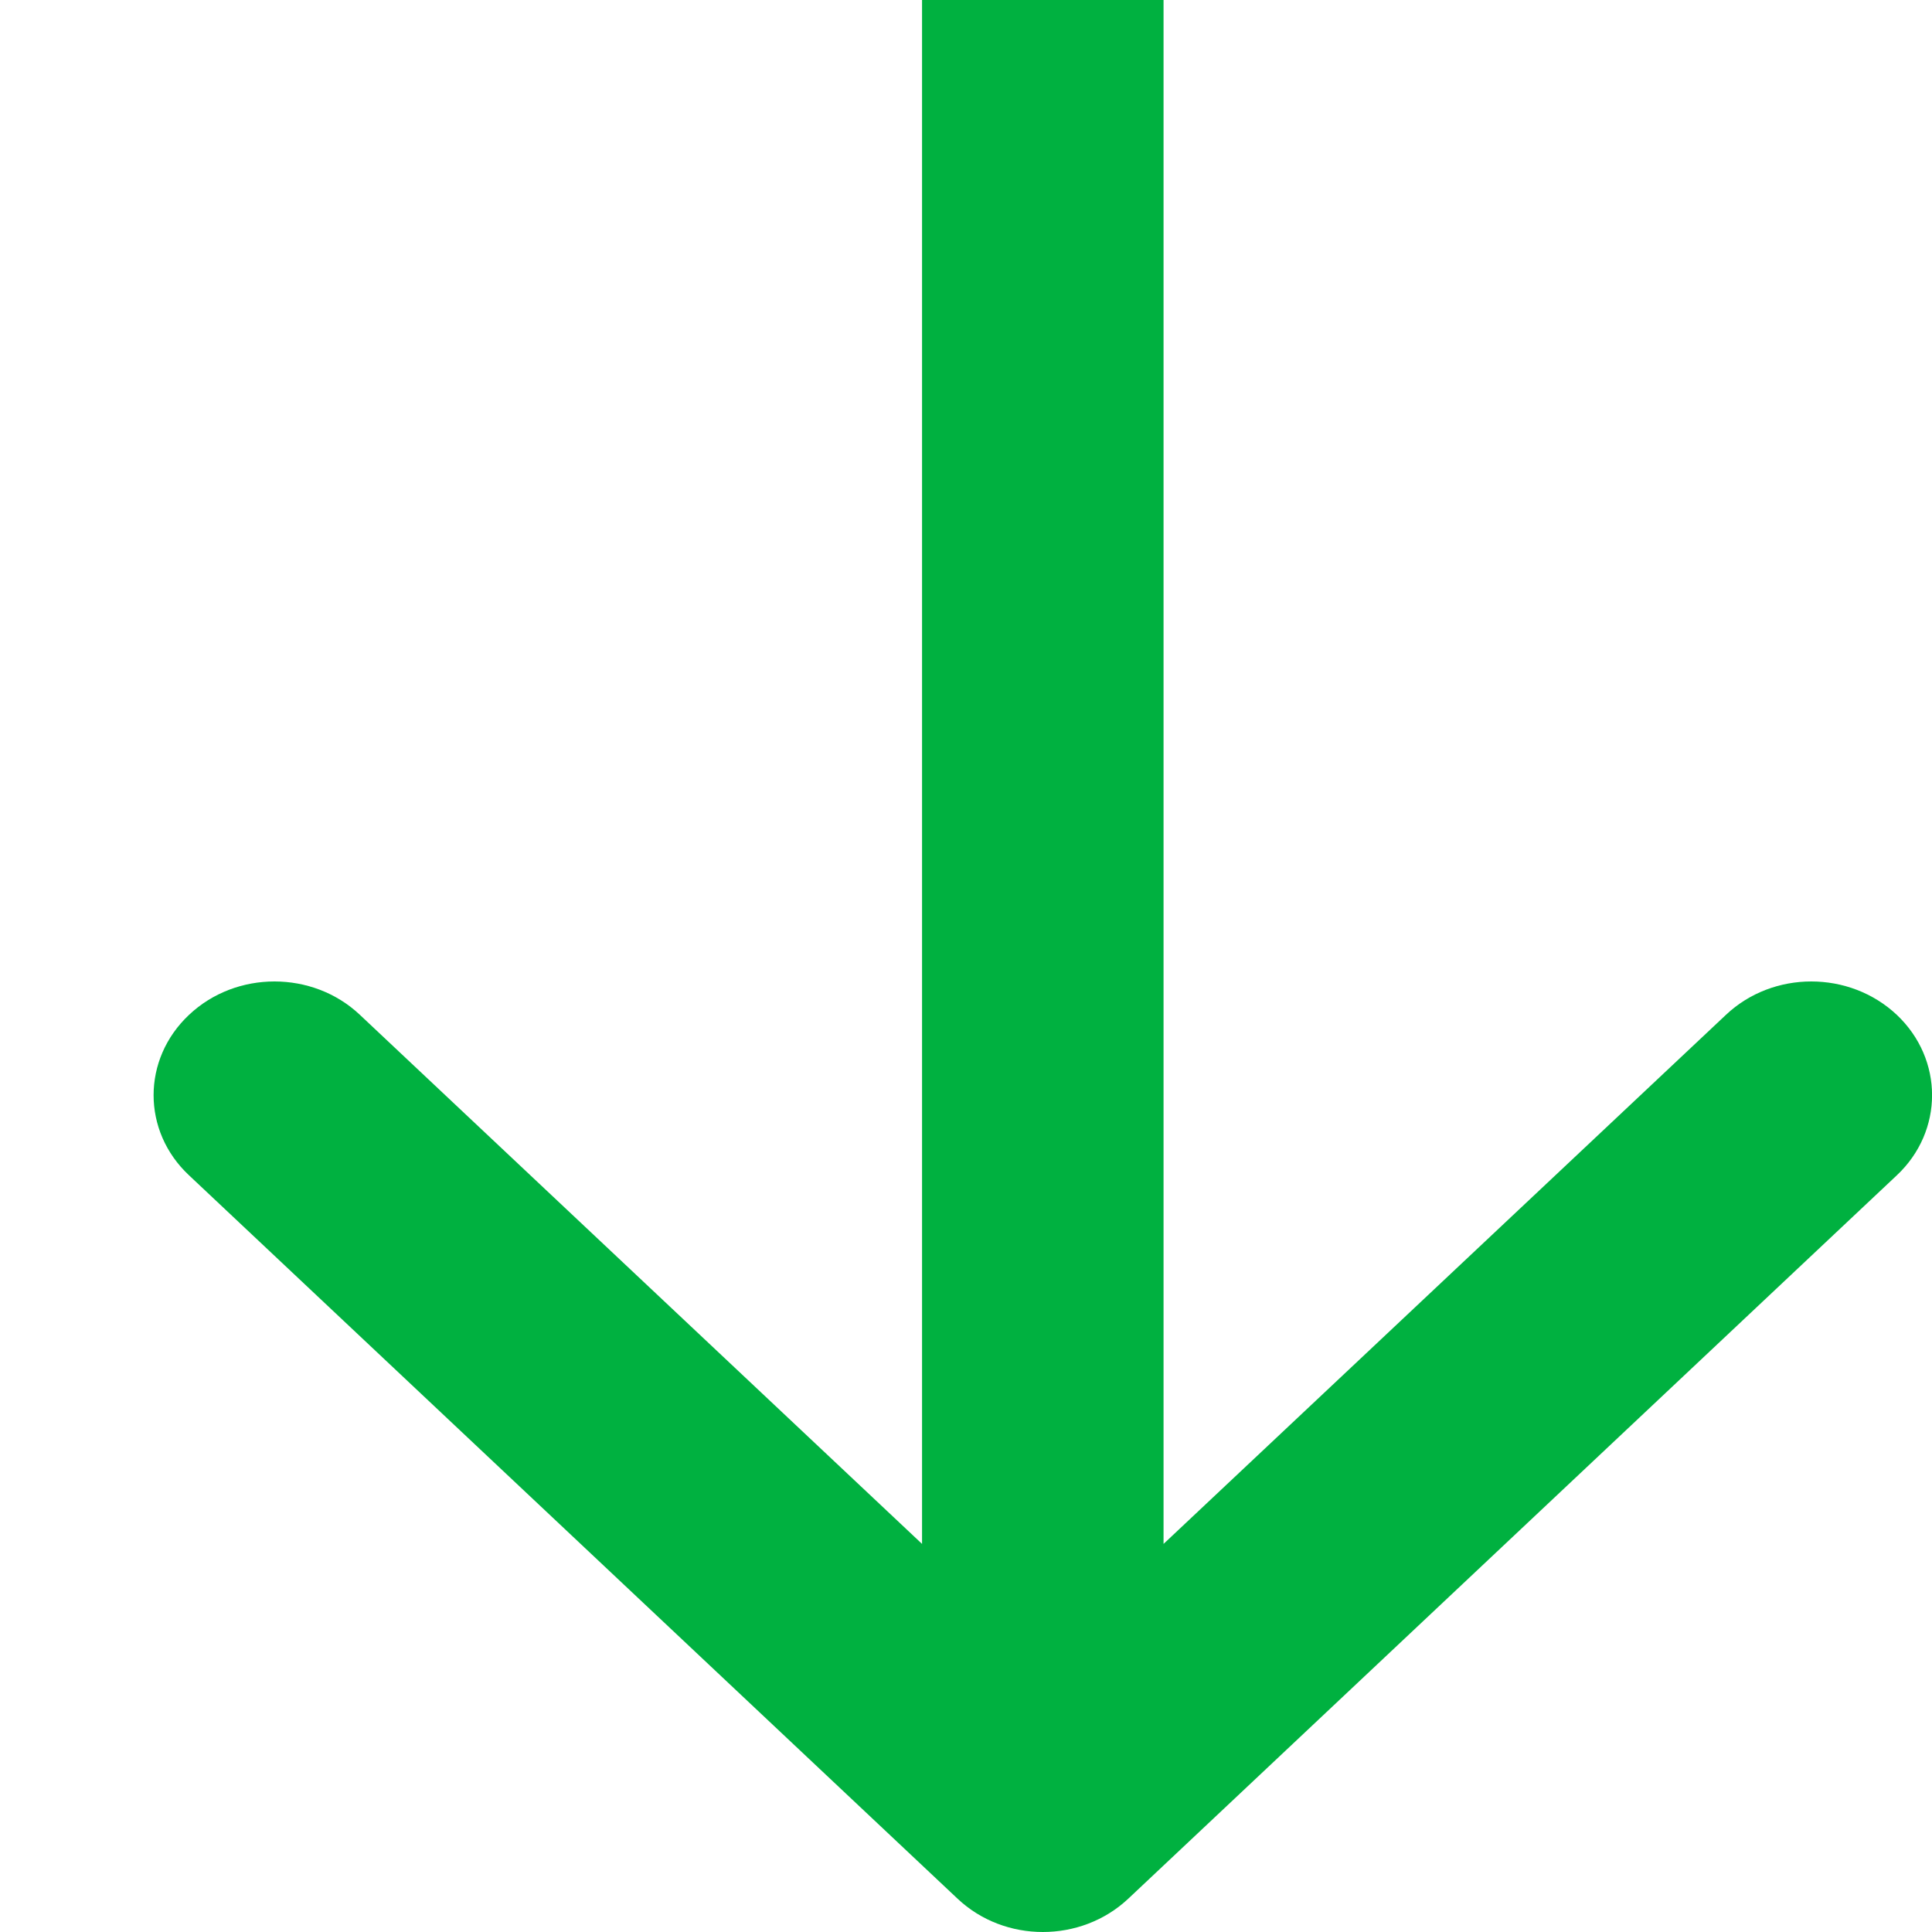 <?xml version="1.0" encoding="UTF-8" standalone="no"?><svg width='8' height='8' viewBox='0 0 8 8' fill='none' xmlns='http://www.w3.org/2000/svg'>
<path fill-rule='evenodd' clip-rule='evenodd' d='M7.854 4.867L4.672 7.862C4.476 8.046 4.16 8.046 3.965 7.862L0.783 4.867C0.587 4.684 0.587 4.386 0.783 4.202C0.978 4.018 1.295 4.018 1.49 4.202L3.818 6.393L3.818 -1.39089e-07L4.818 -1.828e-07L4.818 6.393L7.147 4.202C7.342 4.018 7.658 4.018 7.854 4.202C8.049 4.386 8.049 4.684 7.854 4.867Z' fill='#00B140'/>
</svg>
